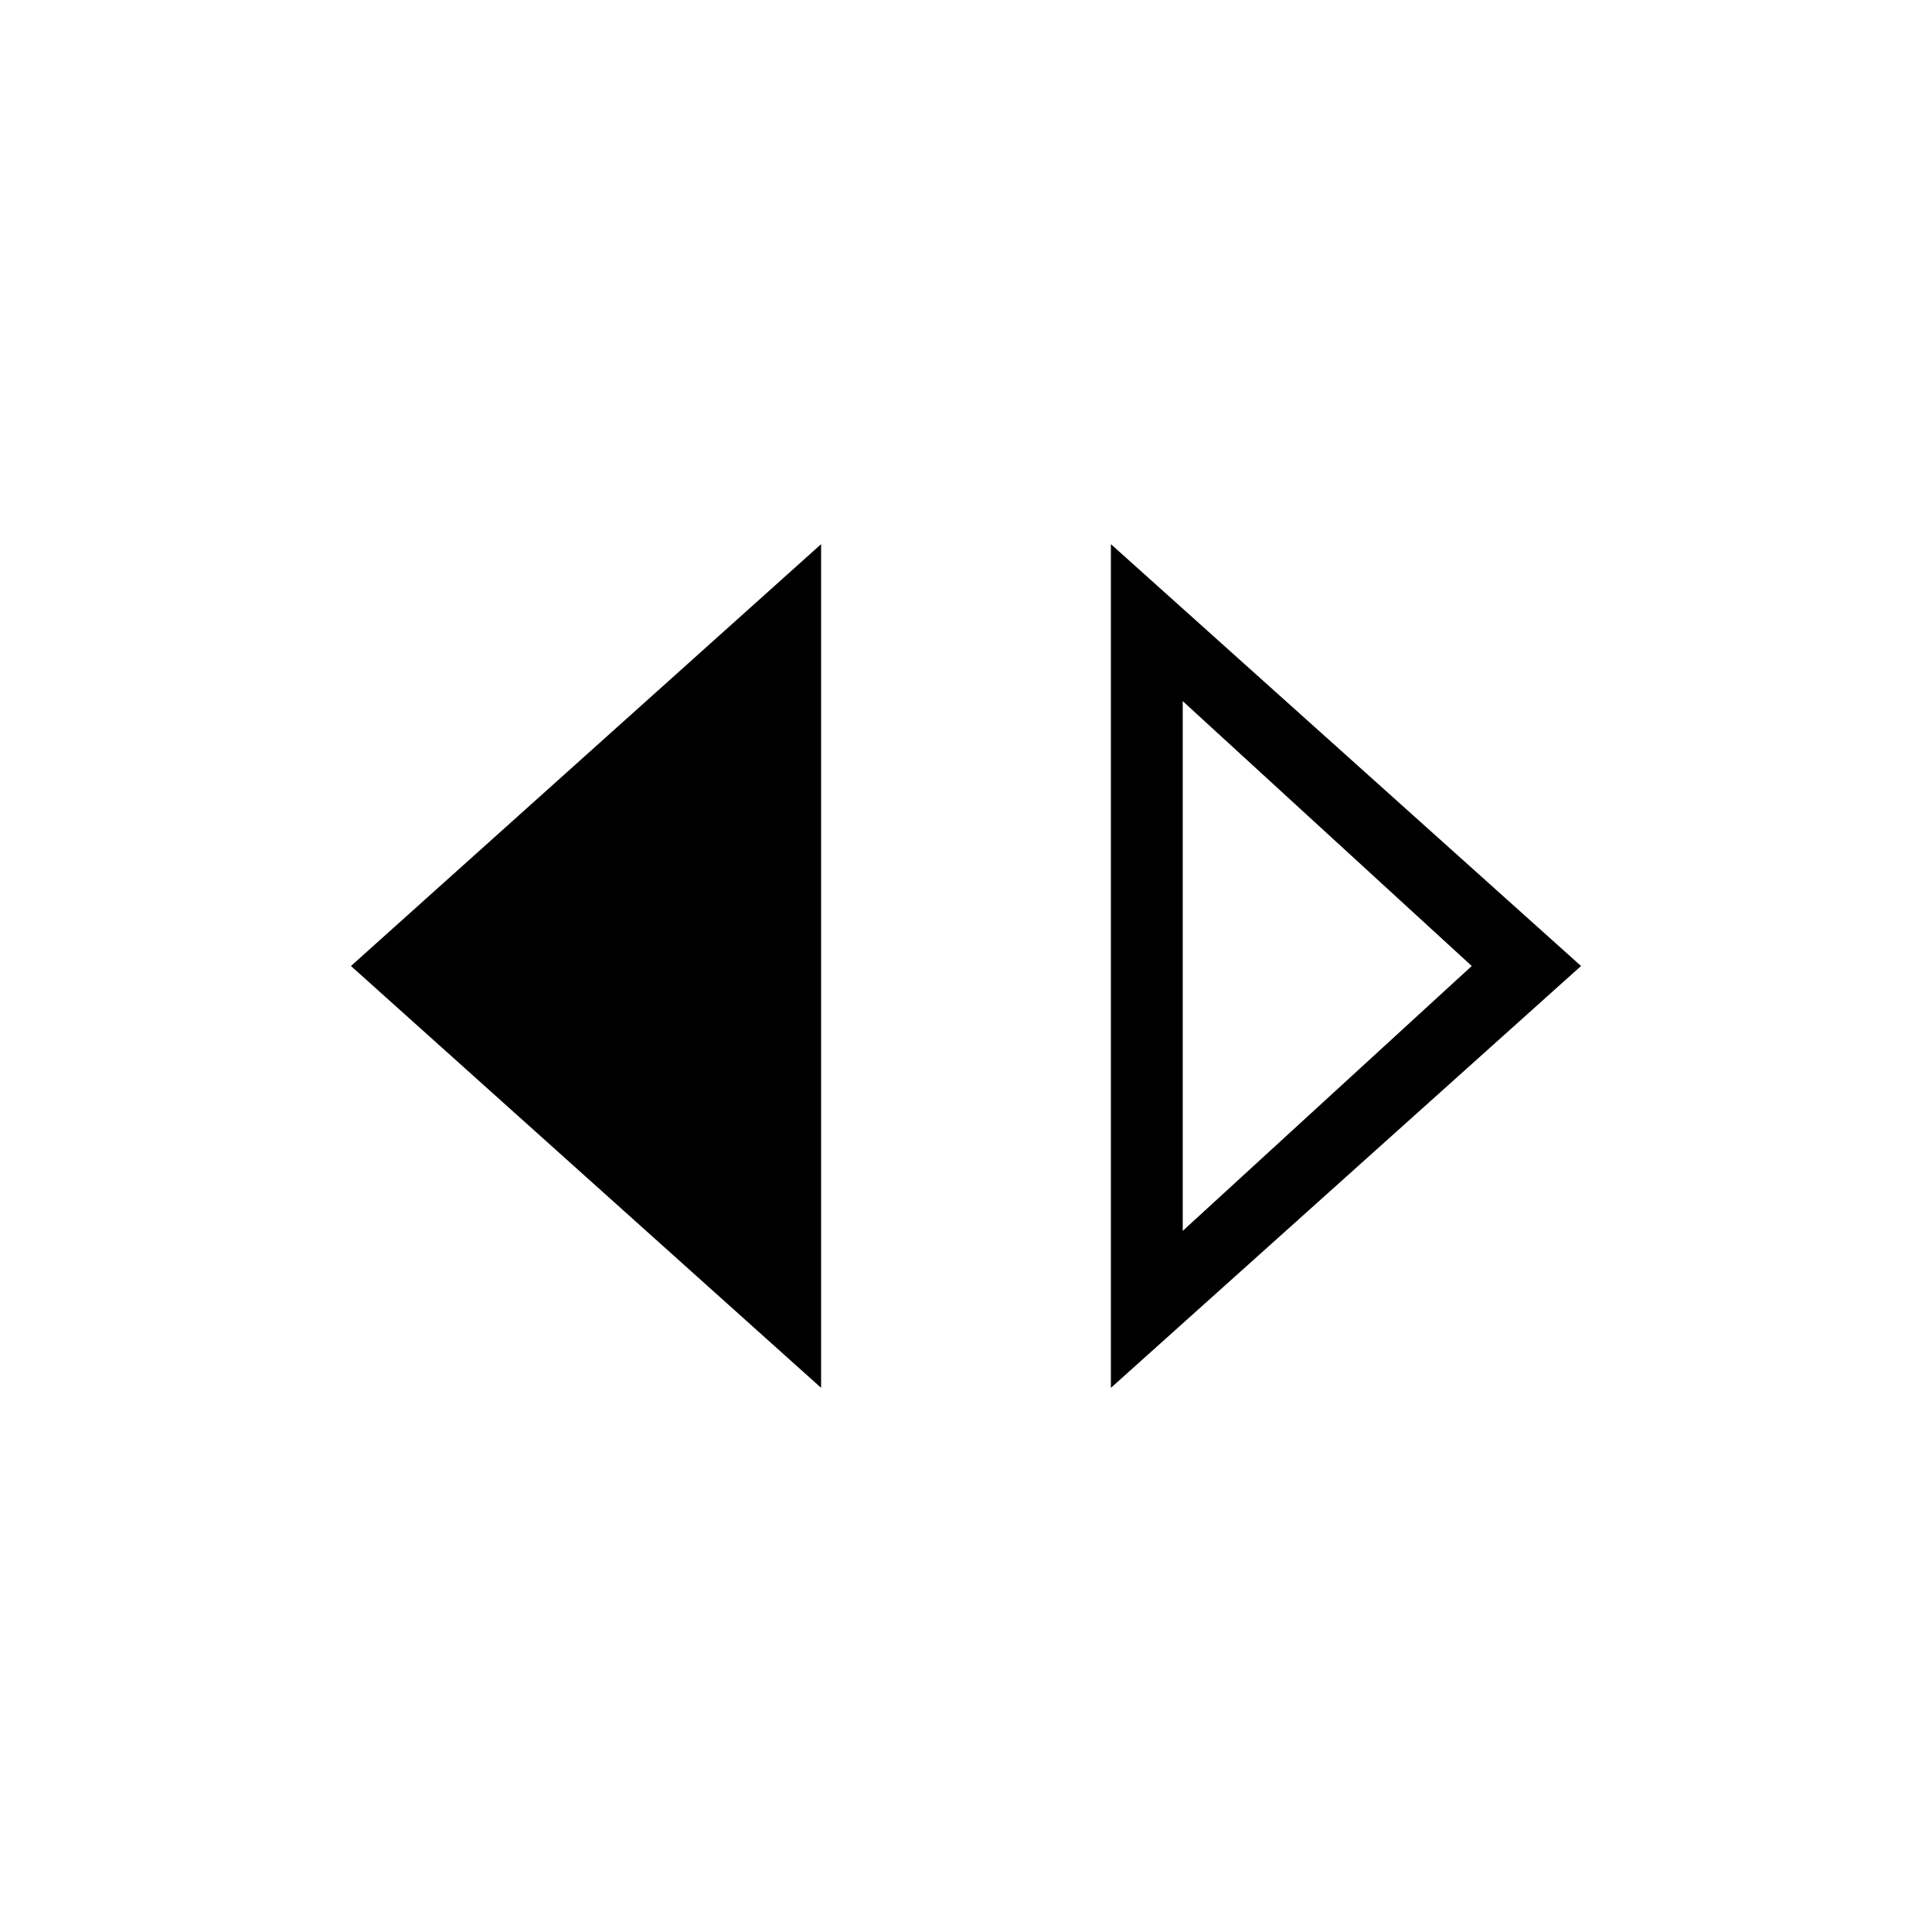 <svg xmlns="http://www.w3.org/2000/svg" height="20" viewBox="0 -960 960 960" width="20"><path d="M408-270.387 174.387-480 408-689.613v419.226Zm144 0v-419.226L785.613-480 552-270.387Zm35.691-77.998L731.307-480 587.691-611.615v263.23Z"/></svg>